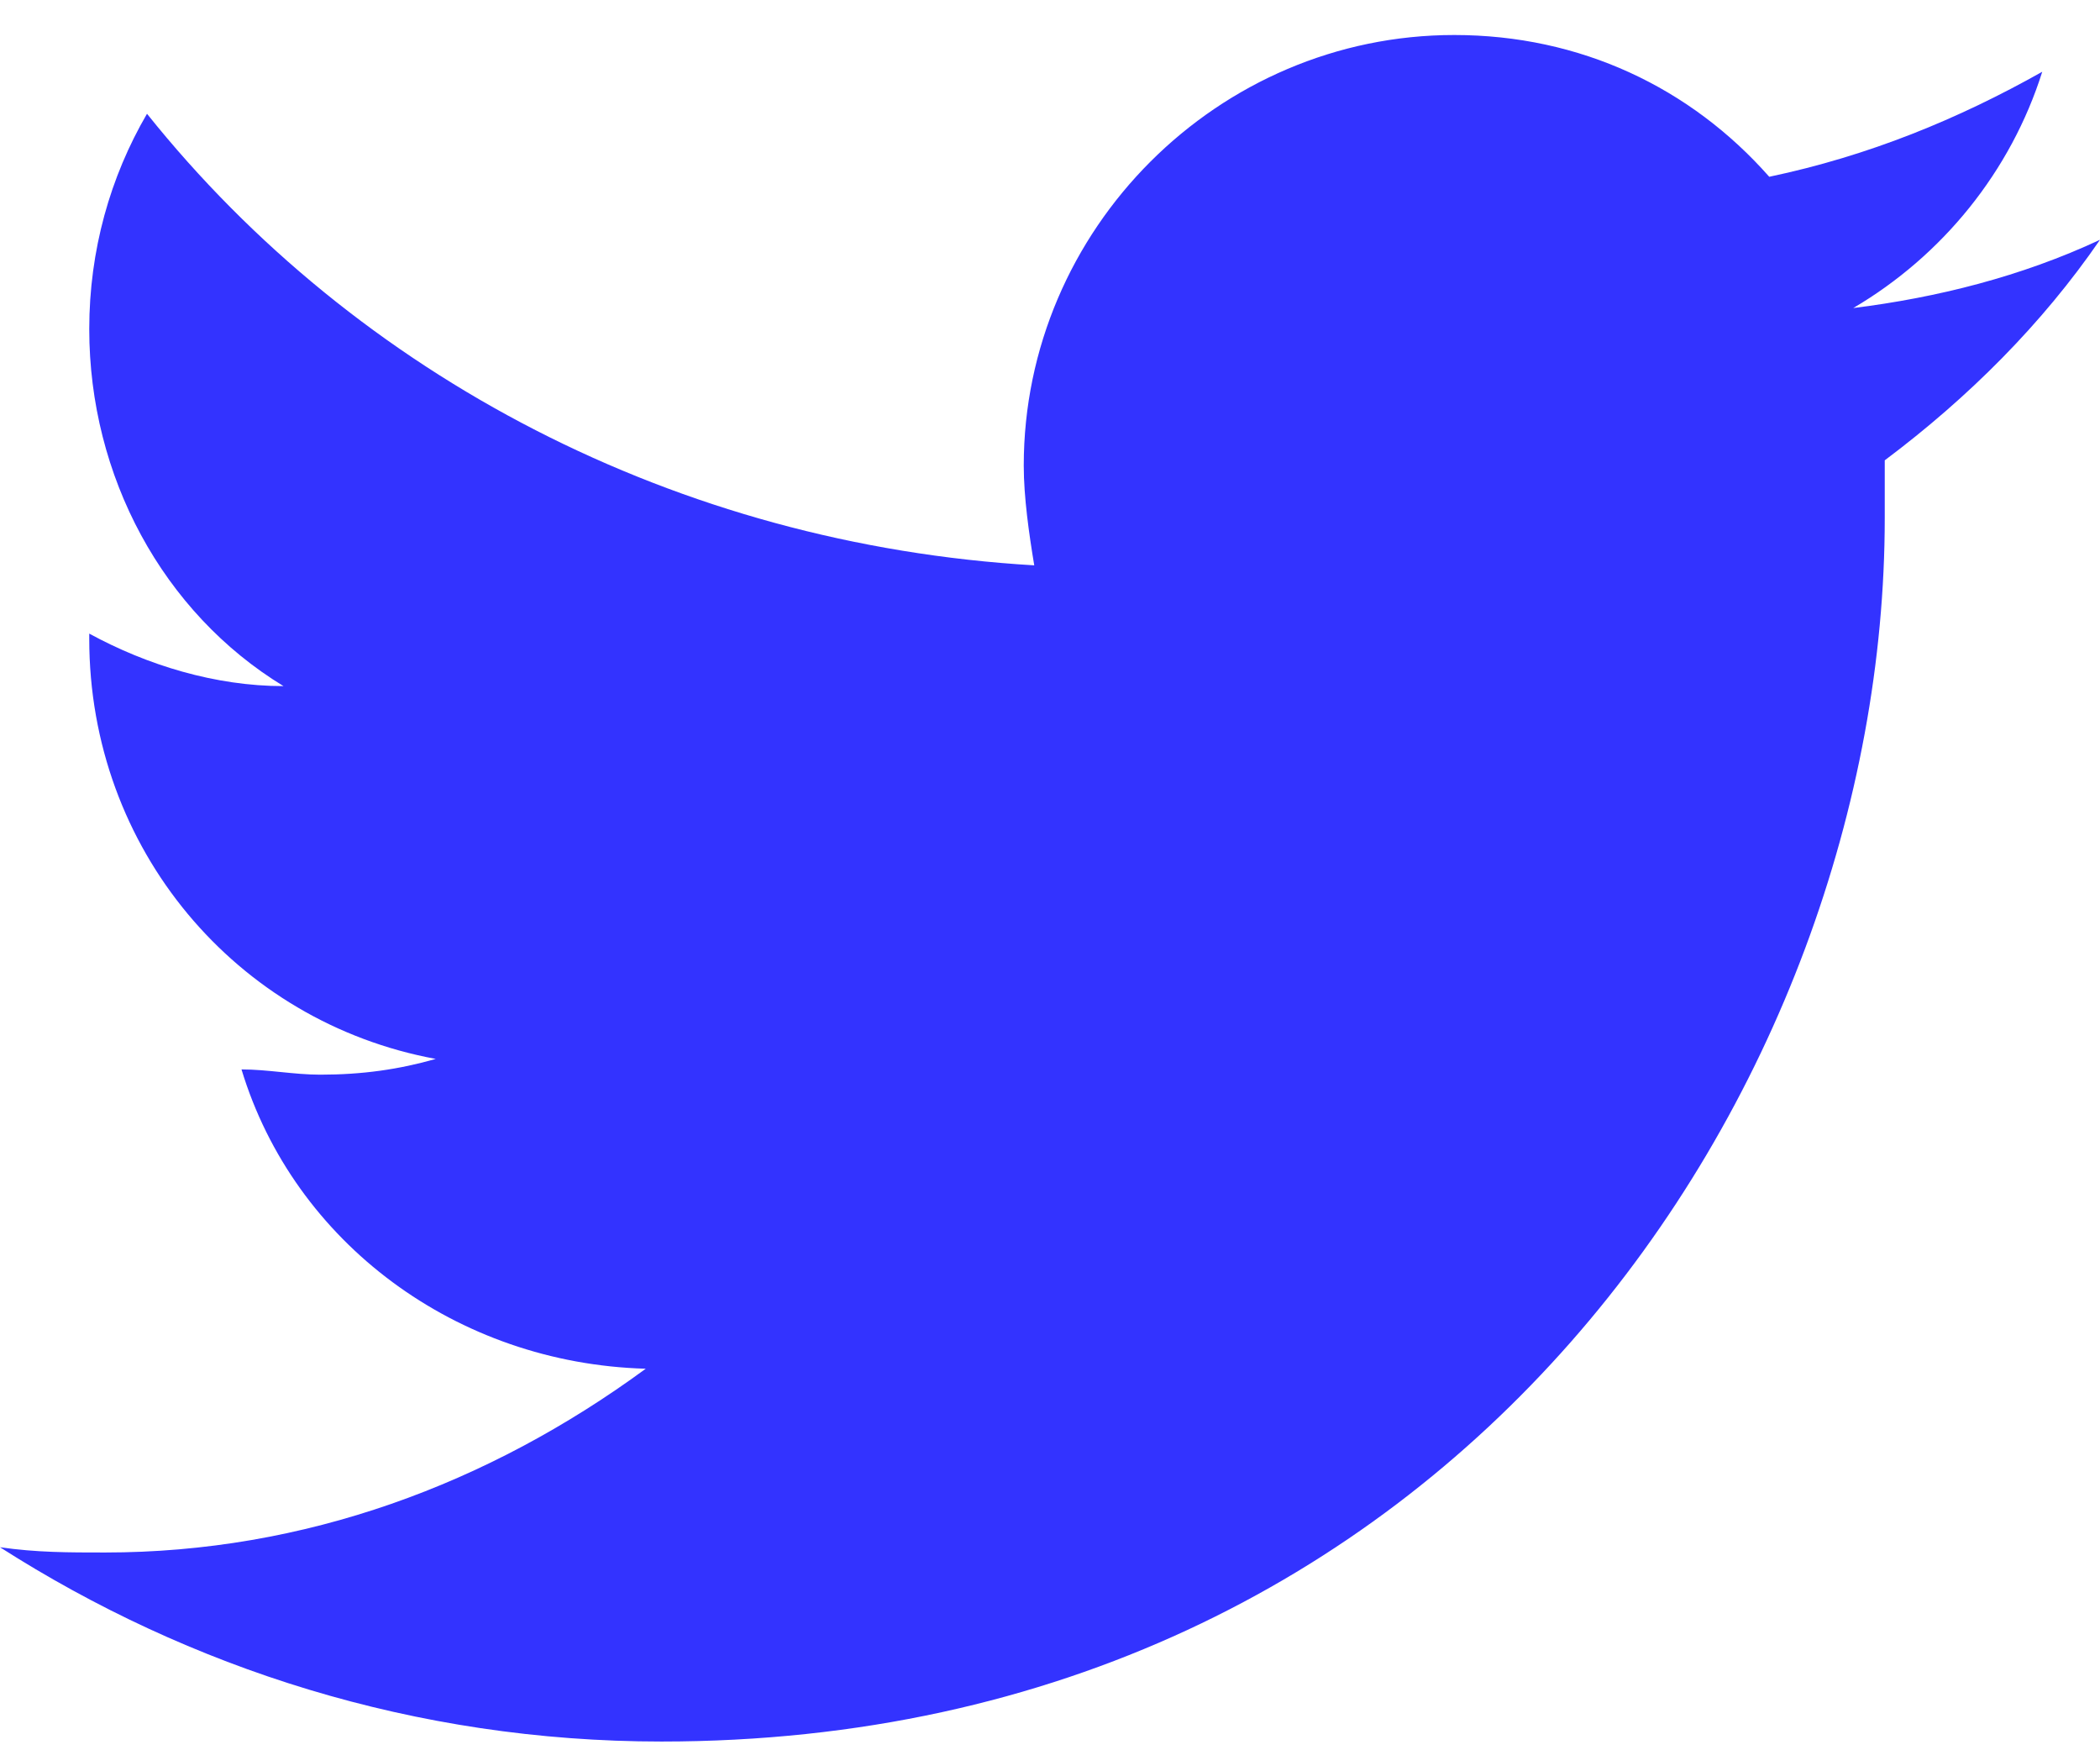 <svg width="24" height="20" viewBox="0 0 24 20" fill="none" xmlns="http://www.w3.org/2000/svg">
<path d="M7.56 19.5C16.62 19.5 21.54 12 21.54 5.52C21.54 5.28 21.54 5.1 21.54 4.86C22.5 4.14 23.34 3.3 24 2.34C23.1 2.76 22.14 3 21.18 3.12C22.2 2.52 22.98 1.56 23.34 0.42C22.38 0.96 21.36 1.38 20.22 1.62C19.32 0.6 18.06 0 16.62 0C13.92 0 11.7 2.22 11.7 4.92C11.7 5.28 11.76 5.7 11.82 6.06C7.74 5.82 4.08 3.9 1.68 0.9C1.26 1.62 1.02 2.46 1.02 3.36C1.02 5.04 1.86 6.6 3.24 7.44C2.46 7.44 1.68 7.2 1.02 6.84V6.9C1.02 9.3 2.7 11.28 4.98 11.7C4.56 11.82 4.14 11.88 3.66 11.88C3.36 11.88 3.06 11.82 2.76 11.82C3.36 13.8 5.22 15.18 7.38 15.24C5.58 16.56 3.48 17.34 1.2 17.34C0.78 17.34 0.42 17.34 0 17.28C2.16 18.66 4.74 19.5 7.56 19.5Z" transform="translate(0 0.4)" fill="#3333FF"/>
</svg>

